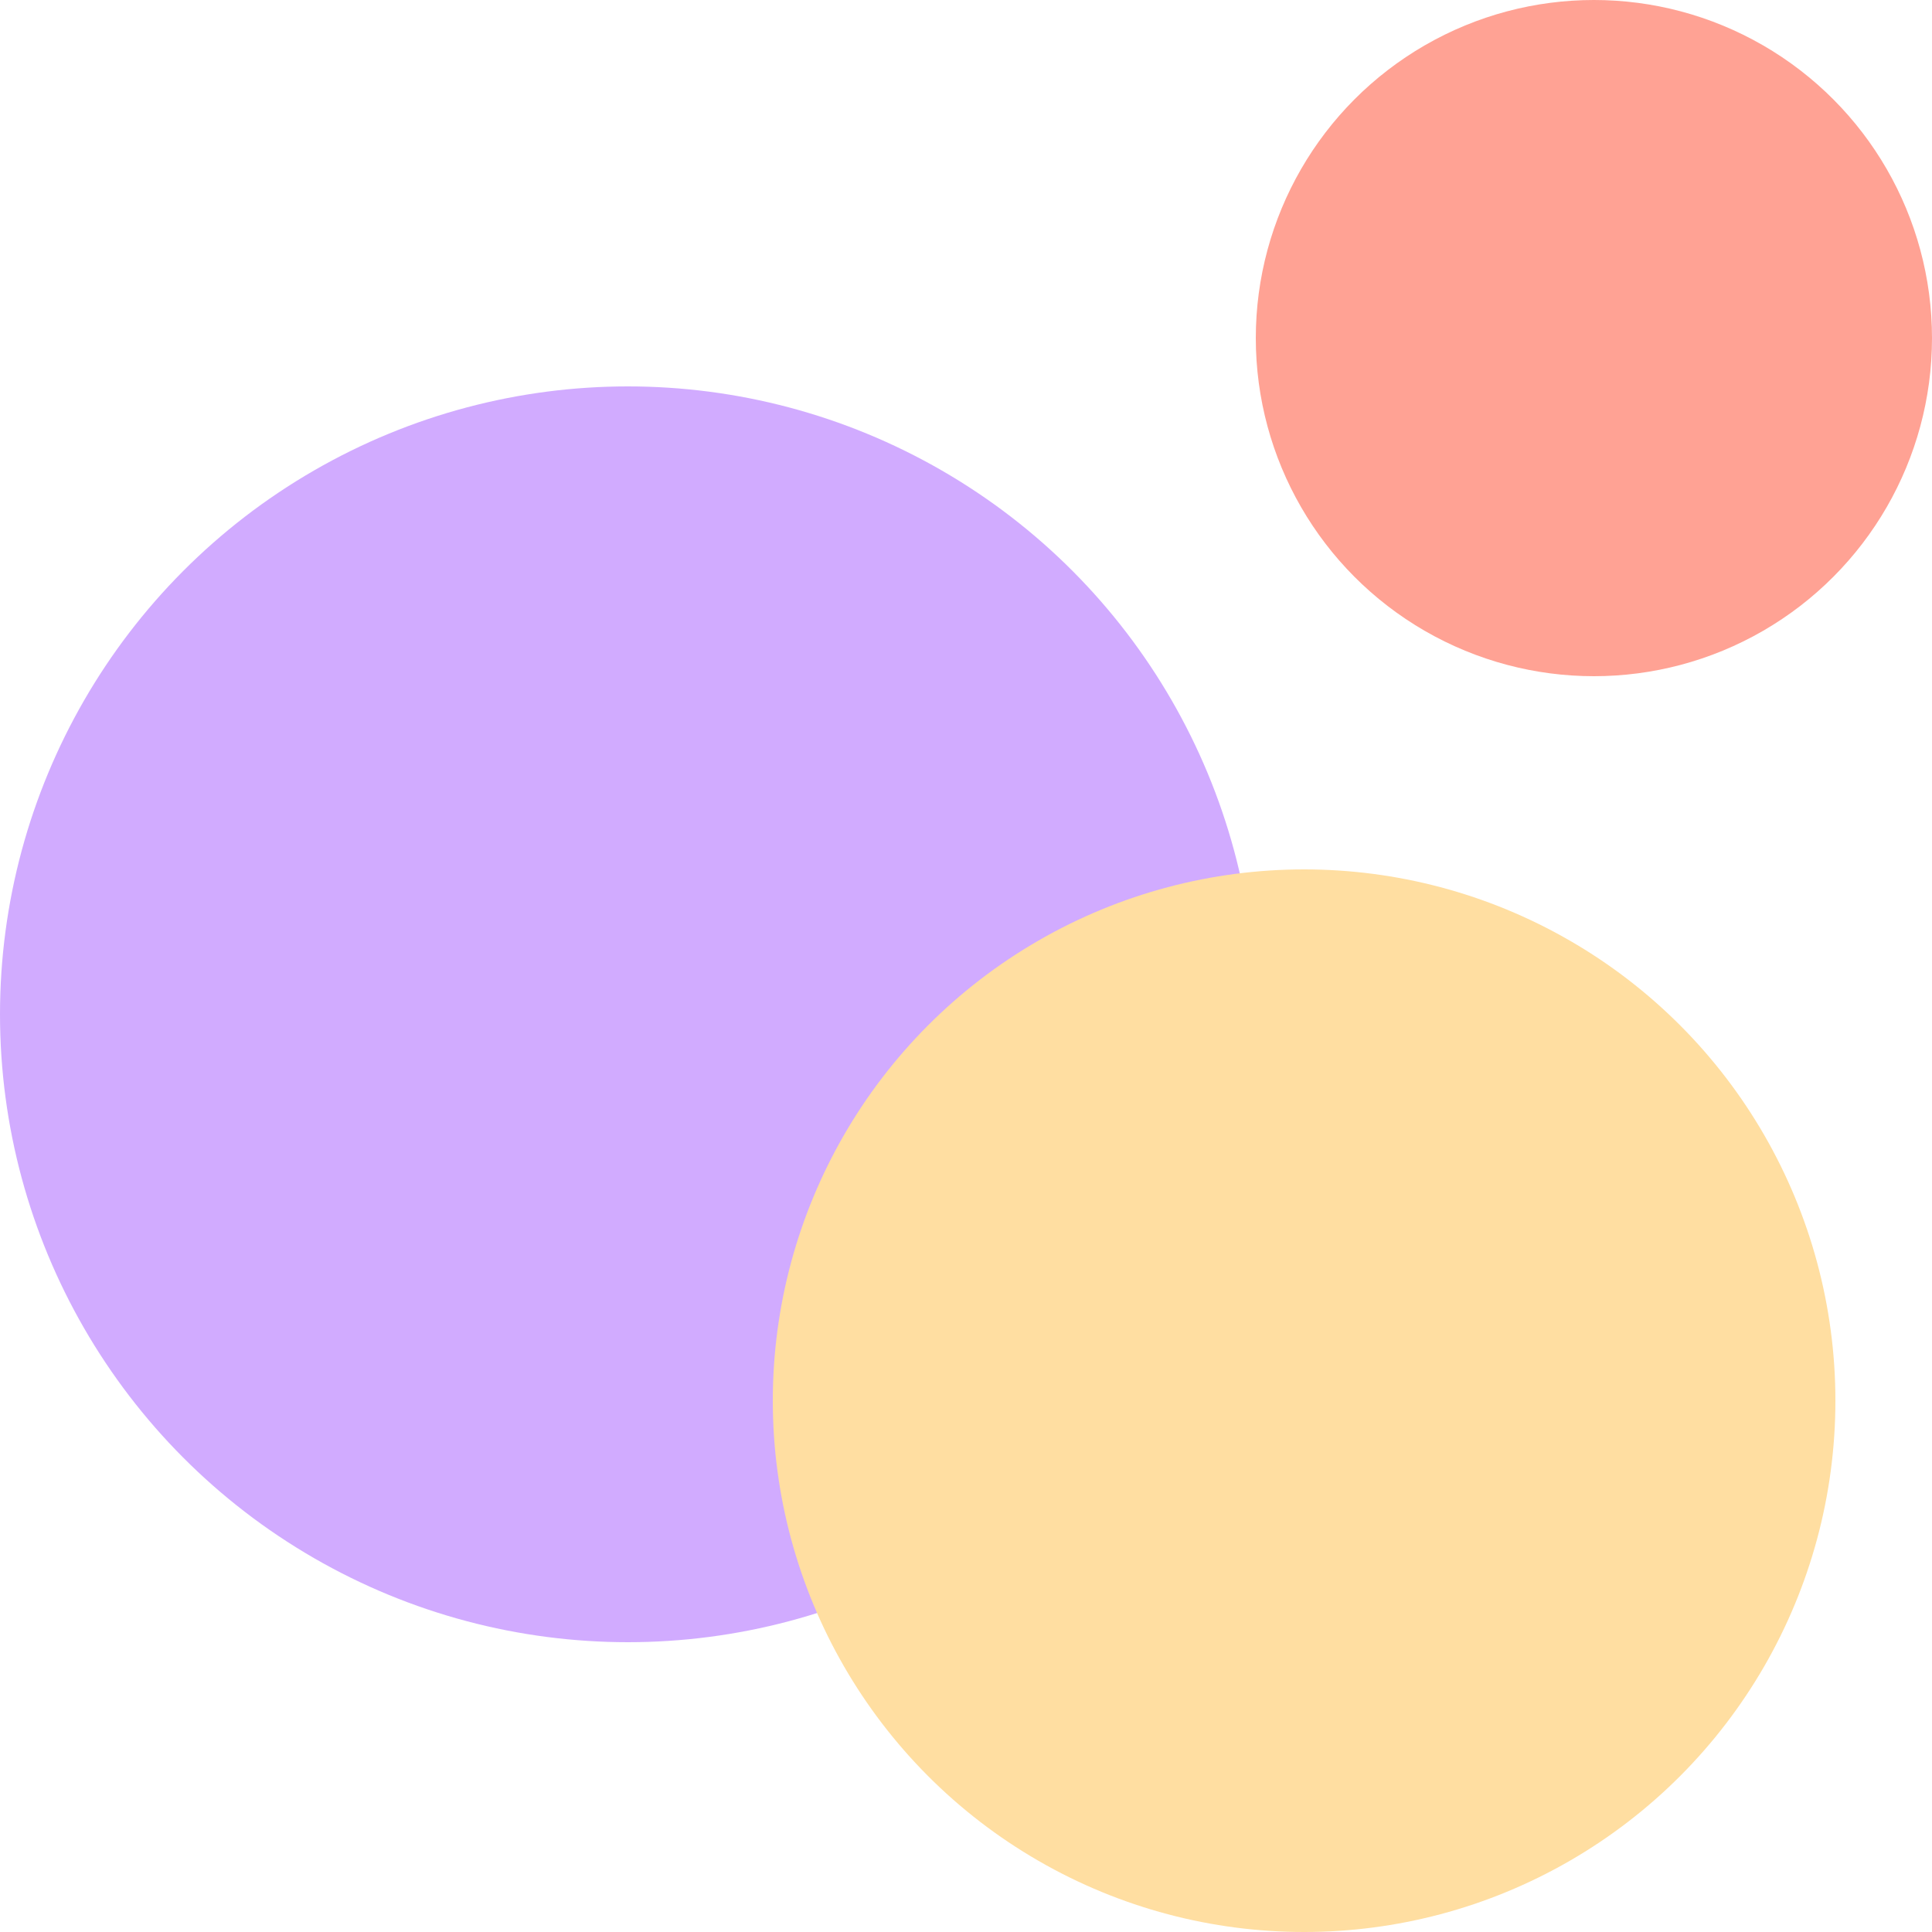 <svg xmlns:xlink="http://www.w3.org/1999/xlink" xmlns="http://www.w3.org/2000/svg" viewBox="0 0 20 20" aria-hidden="true" class="fill-current w-4 h-4" width="20"  height="20" ><circle cx="6.5" cy="10.5" r="6.5" fill="#D1ABFF" style="mix-blend-mode: multiply;"></circle><circle cx="16.5" cy="3.5" r="3.5" fill="#FFA294" style="mix-blend-mode: multiply;"></circle><circle cx="13.5" cy="14.5" r="5.5" fill="#FFDEA1" style="mix-blend-mode: multiply;"></circle></svg>